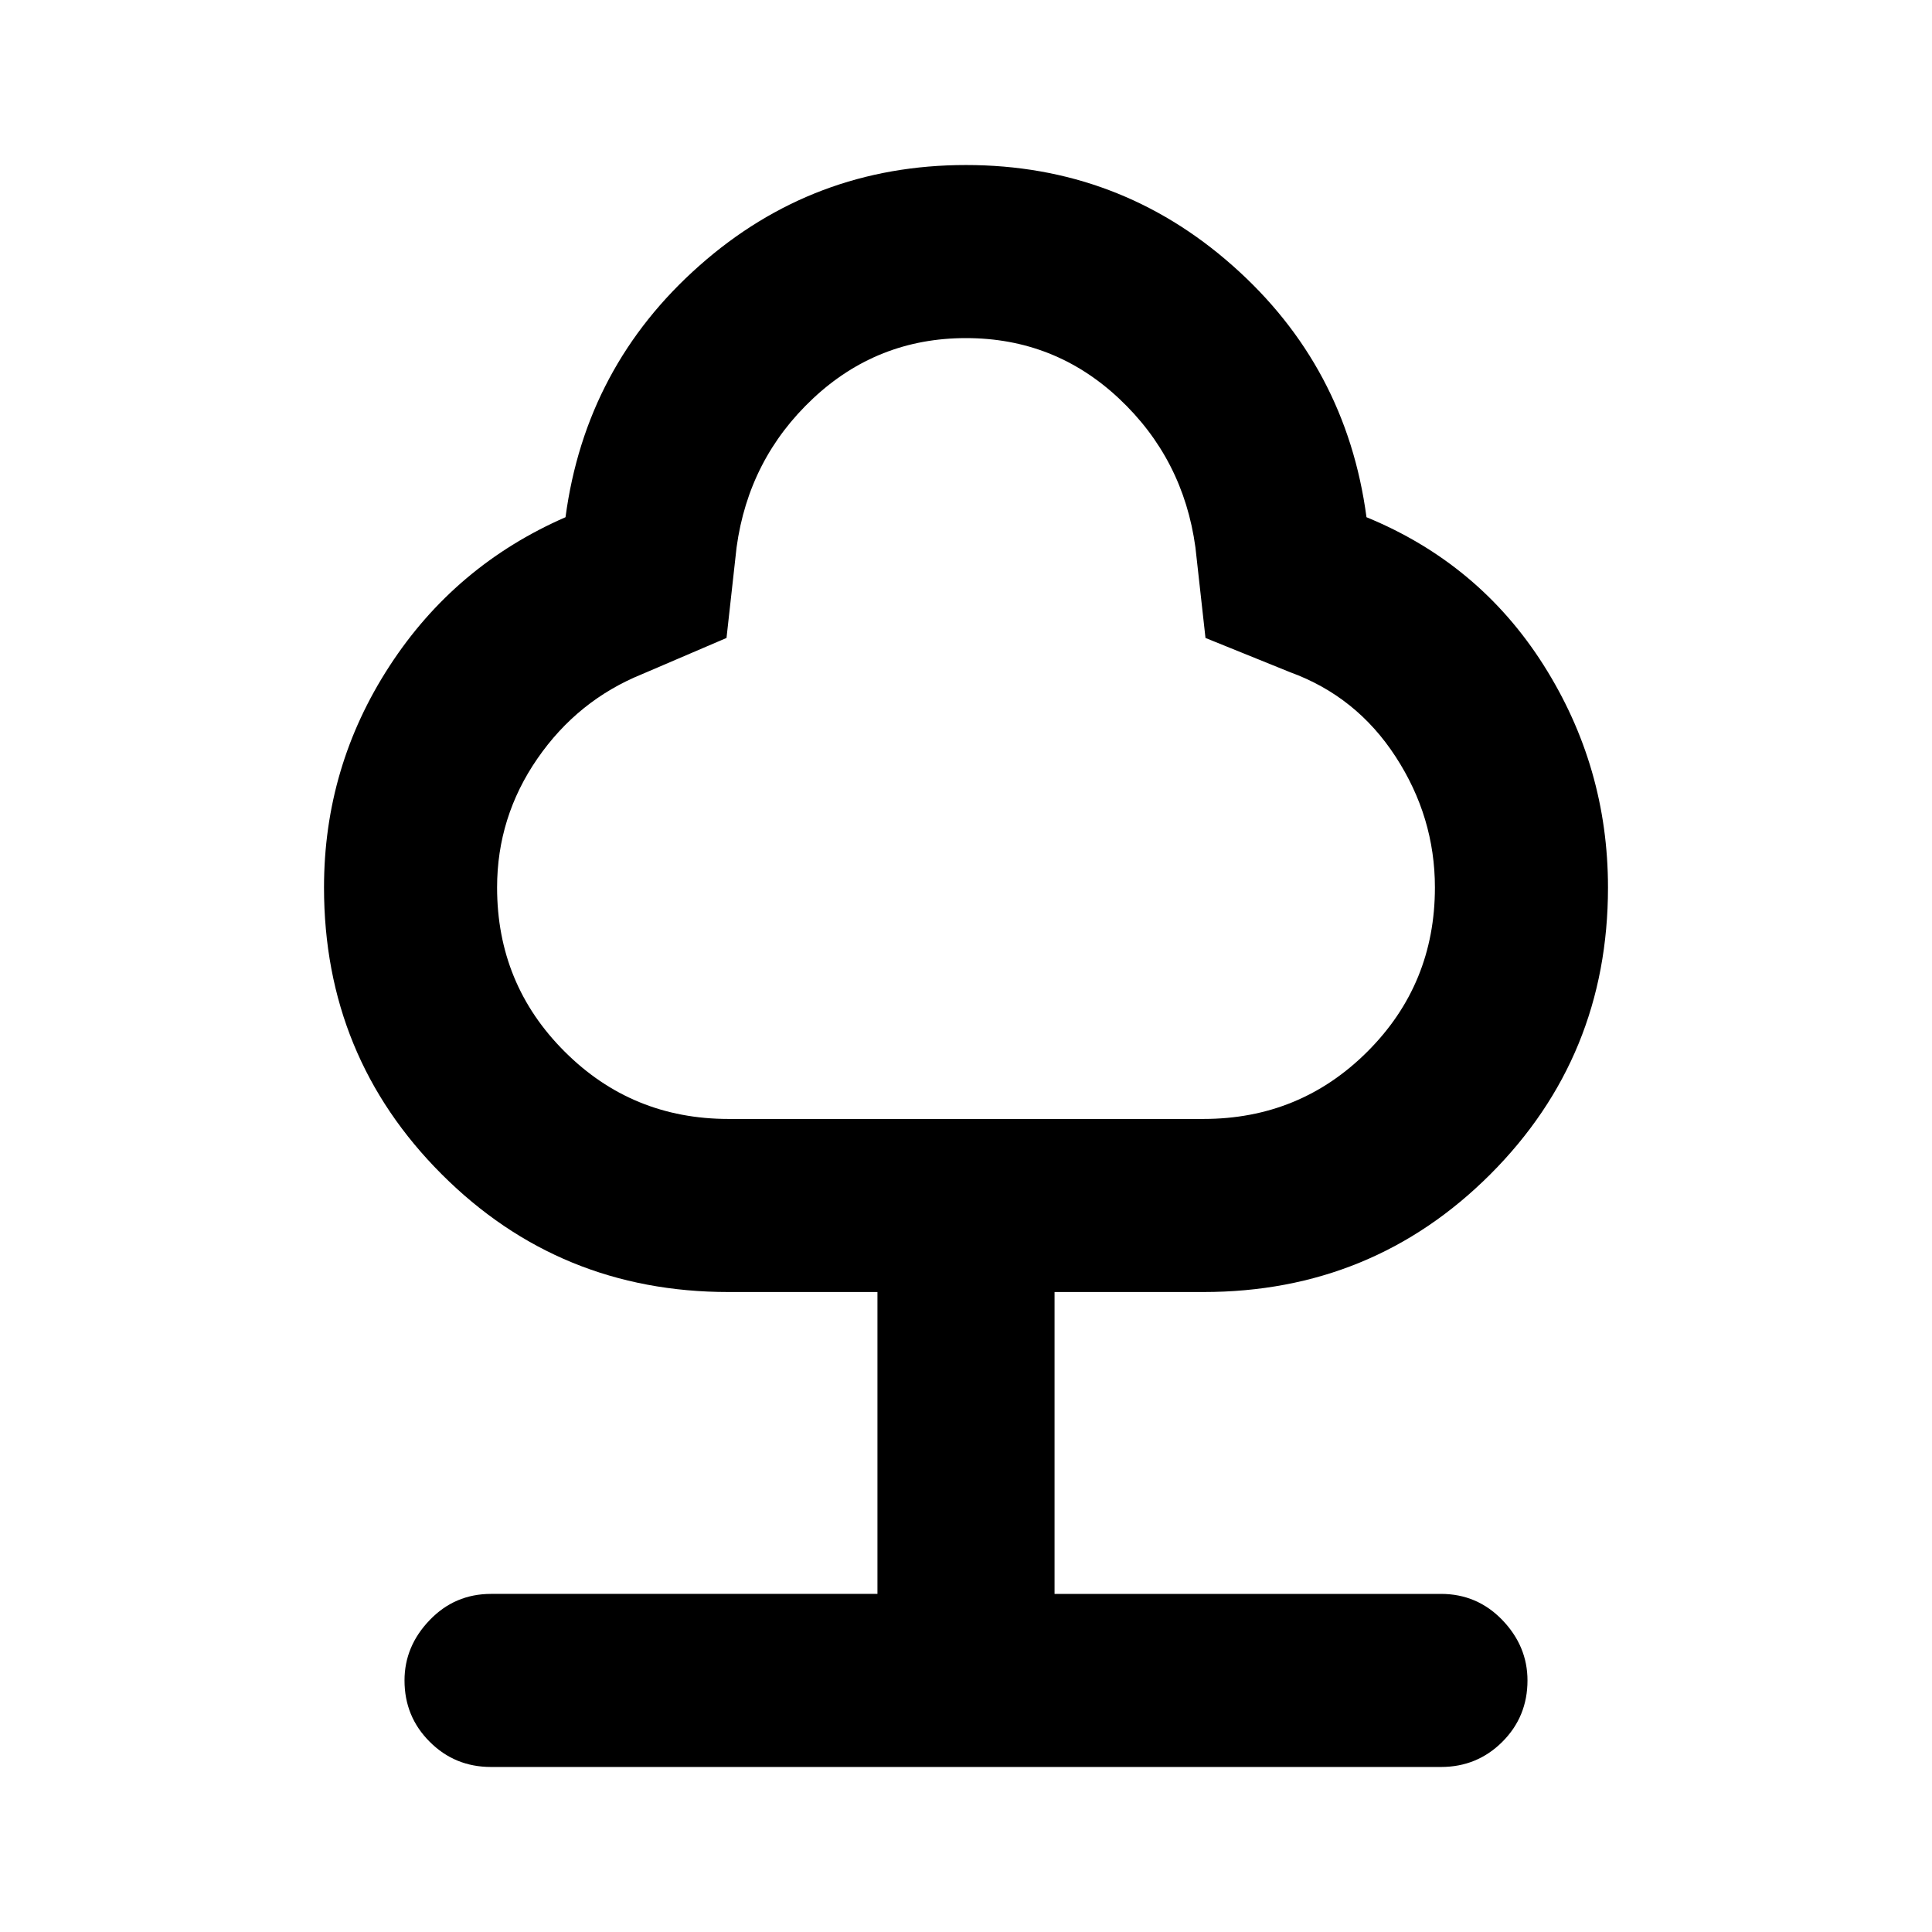 <svg xmlns="http://www.w3.org/2000/svg" height="24" width="24"><path d="M6.1 21.95q-.45 0-.762-.313-.313-.312-.313-.762 0-.425.313-.75.312-.325.762-.325h4.8v-3.75H9.05q-2.1 0-3.562-1.462-1.463-1.463-1.463-3.563 0-1.5.813-2.75.812-1.25 2.187-1.85.25-1.875 1.663-3.125Q10.1 2.05 12 2.05t3.312 1.25q1.413 1.25 1.663 3.125 1.4.575 2.2 1.837.8 1.263.8 2.763 0 2.1-1.462 3.563-1.463 1.462-3.563 1.462H13.1v3.75h4.8q.45 0 .763.325.312.325.312.75 0 .45-.312.762-.313.313-.763.313Zm2.95-8.05h5.9q1.2 0 2.038-.838.837-.837.837-2.037 0-.875-.488-1.625-.487-.75-1.312-1.05l-1.05-.425L14.85 6.8q-.15-1.1-.95-1.85-.8-.75-1.9-.75-1.1 0-1.9.75-.8.75-.95 1.85l-.125 1.125-1.05.45q-.8.325-1.3 1.05-.5.725-.5 1.6 0 1.2.838 2.037.837.838 2.037.838ZM12 9.05Z"/></svg>